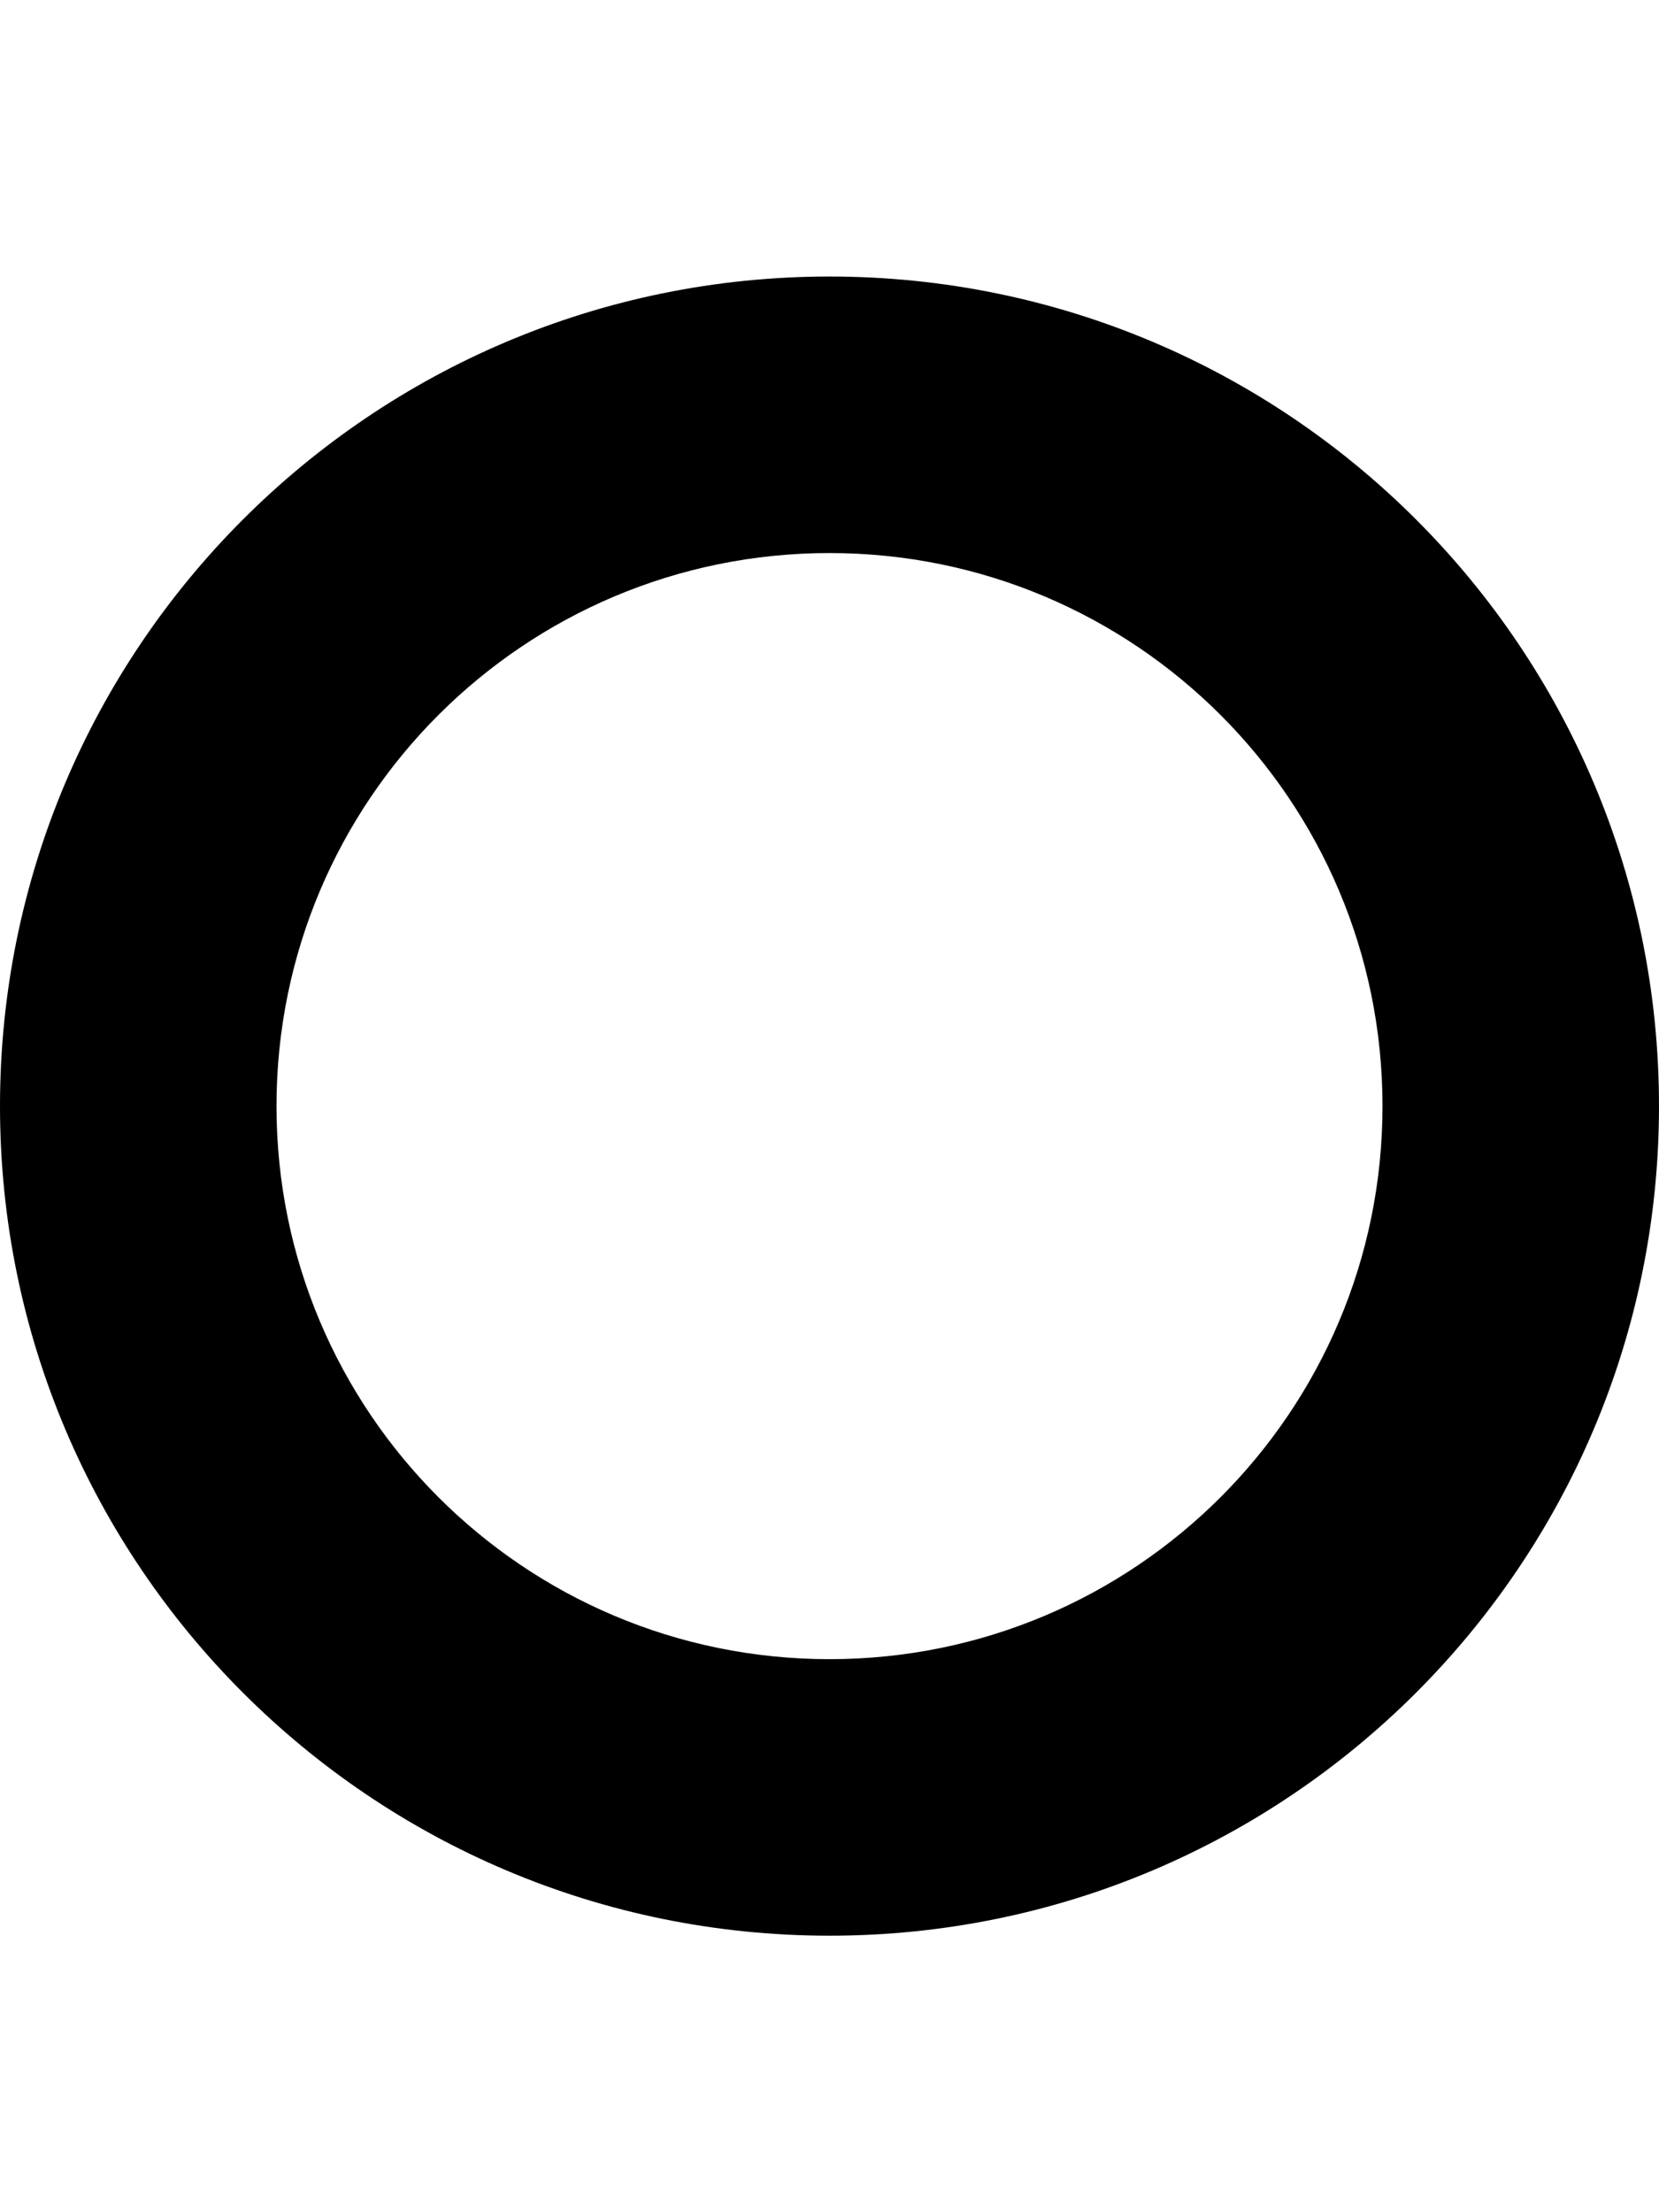<svg width="6" height="8" viewBox="0 0 6 8" fill="none" xmlns="http://www.w3.org/2000/svg">
<path fill-rule="evenodd" clip-rule="evenodd" d="M3 2C1.895 2 1 2.895 1 4C1 5.105 1.895 6 3 6C4.105 6 5 5.105 5 4C5 2.895 4.105 2 3 2ZM0 4C0 2.343 1.343 1 3 1C4.657 1 6 2.343 6 4C6 5.657 4.657 7 3 7C1.343 7 0 5.657 0 4Z" fill="black"/>
</svg>
